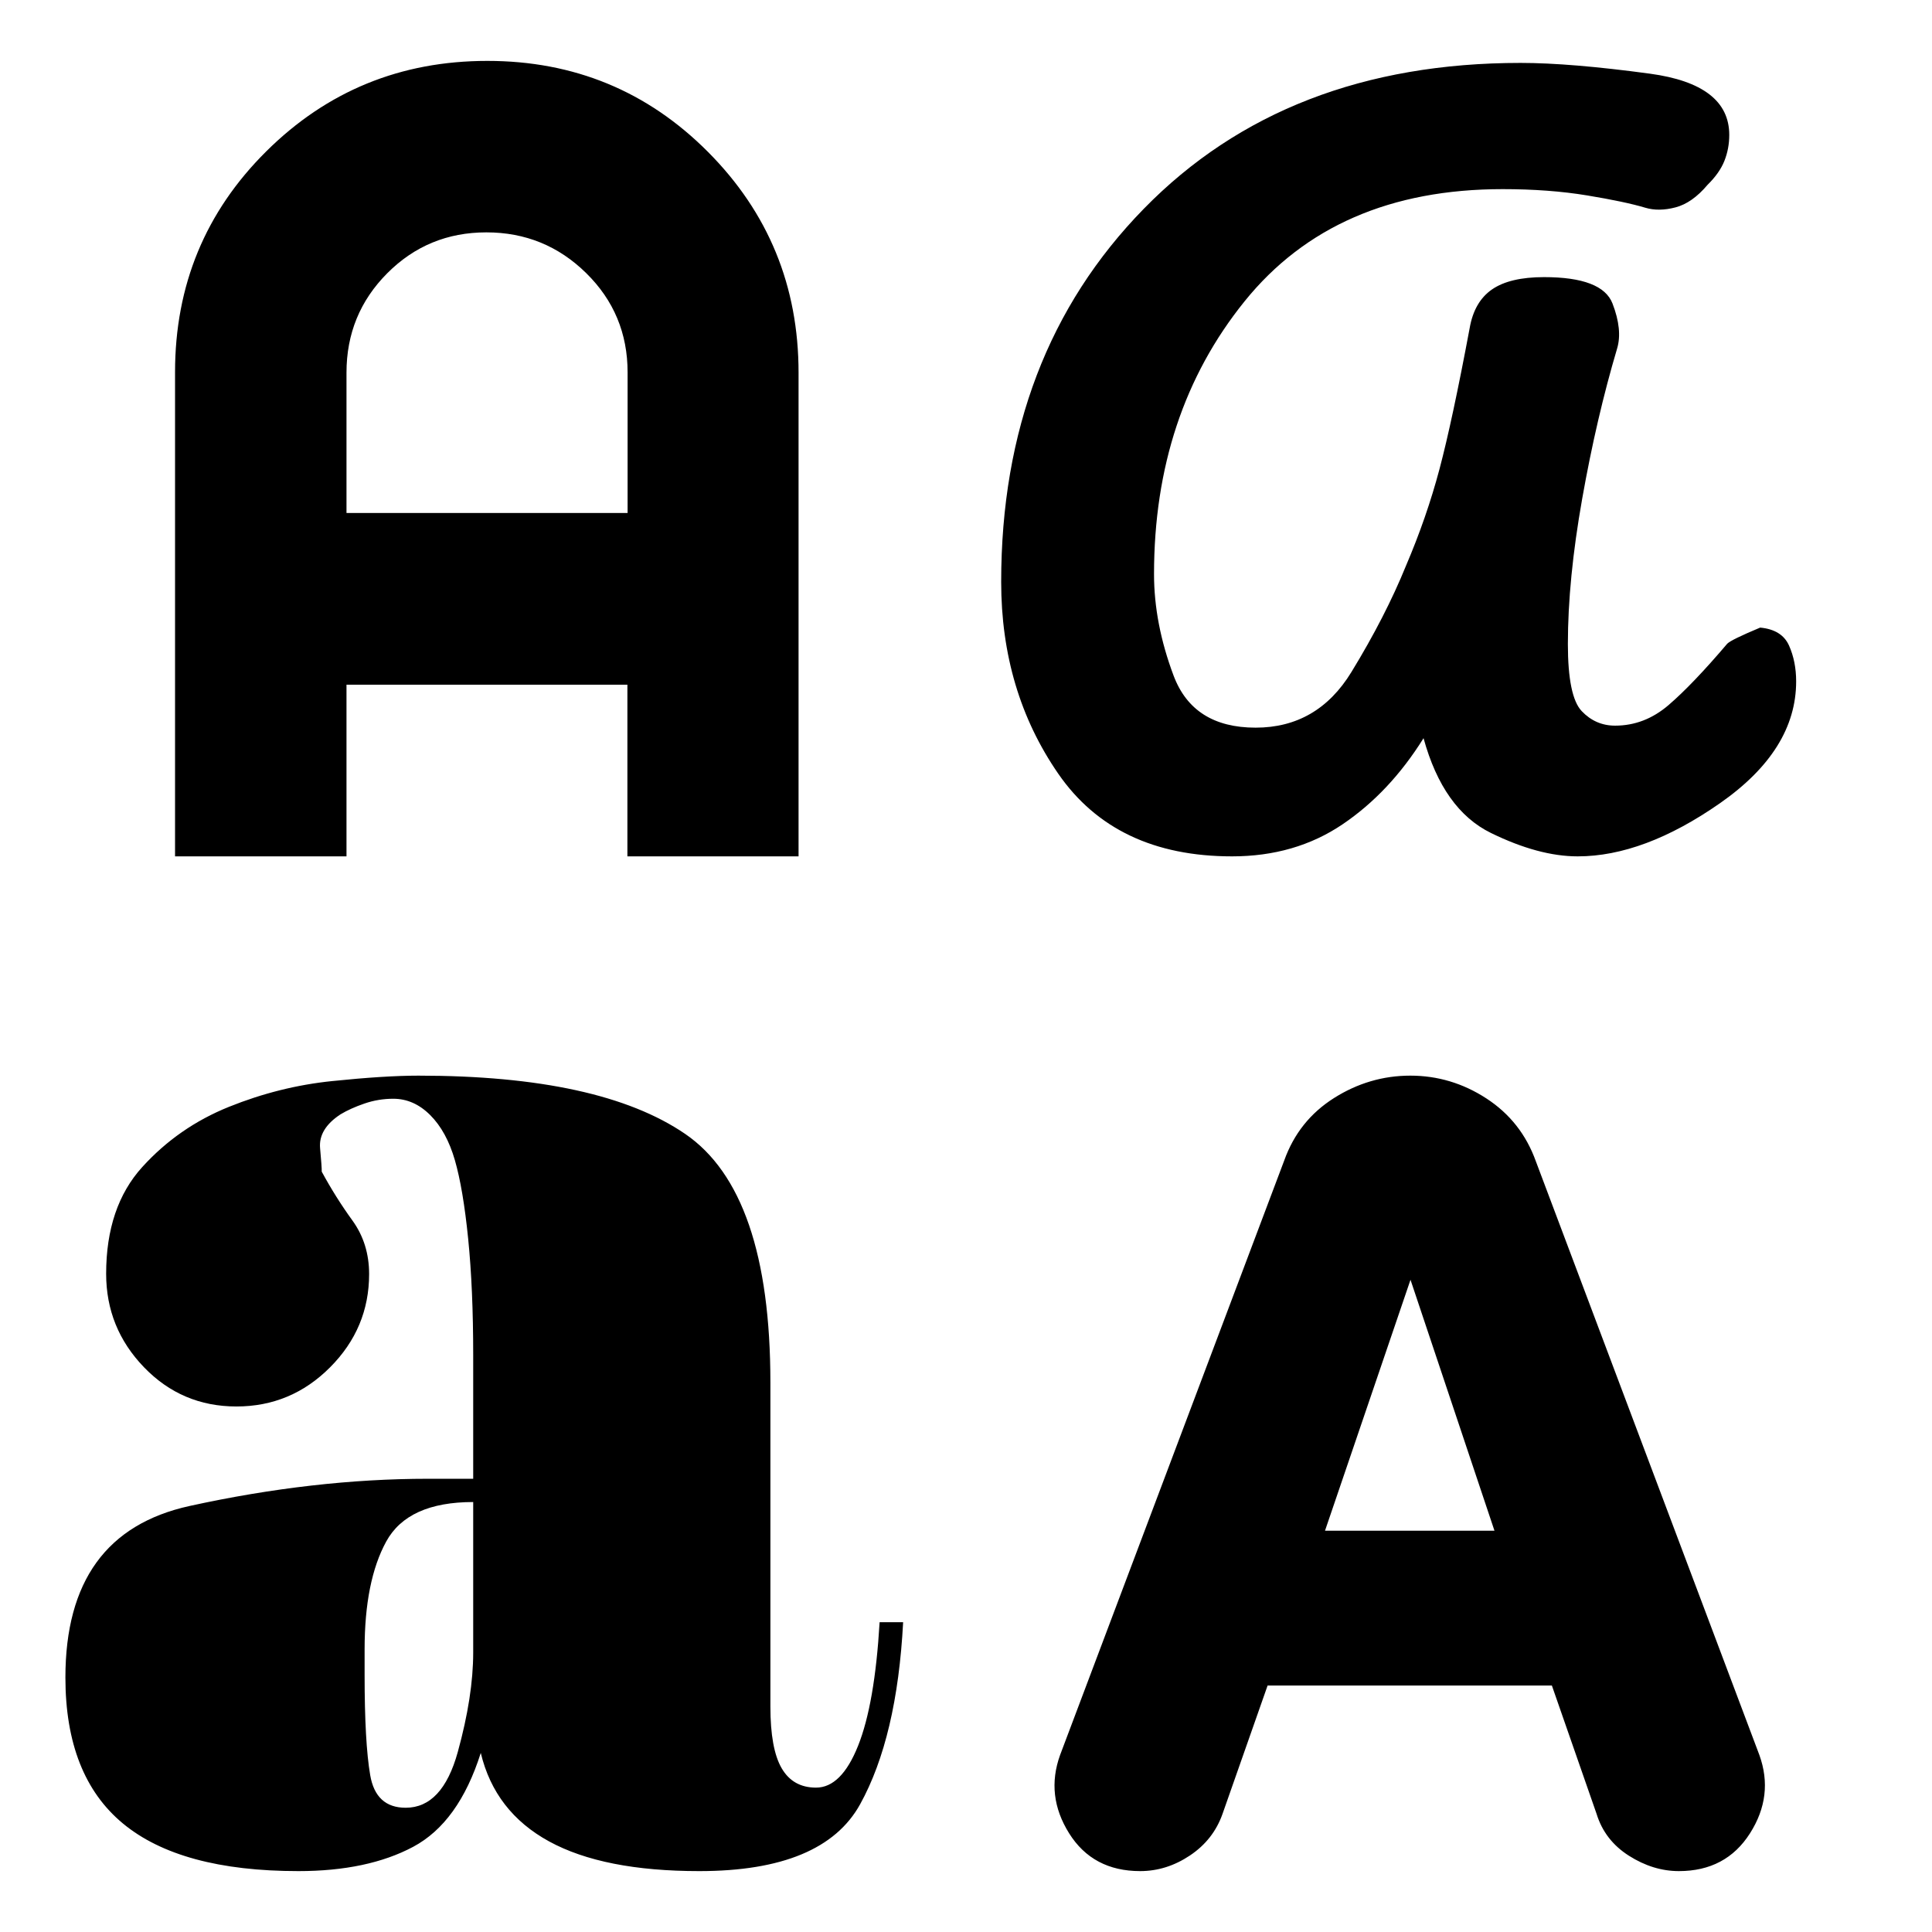 <svg xmlns="http://www.w3.org/2000/svg" height="20" viewBox="0 -960 960 960" width="20"><path d="M148.26-30.26q-58.61 0-87.19-23.67Q32.5-77.6 32.5-126.46q0-71.7 61.72-85.23 61.71-13.52 118.52-13.52h22.39v-61.4q0-33-2.5-57.86t-6.62-39.1q-4.12-14.23-12.24-22.35-8.12-8.12-18.36-8.12-7.38 0-14.31 2.38-6.93 2.38-11.93 5.38-11 7.24-10.12 16.82.88 9.59.82 11.66 6.9 12.74 15.22 24.22 8.32 11.48 8.32 26.65 0 26.88-19.4 46.34-19.39 19.46-46.53 19.46t-45.94-19.5q-18.8-19.5-18.8-46.44 0-33.26 17.95-53.04 17.96-19.79 43.05-29.9 25.09-10.11 51.29-12.81 26.19-2.7 42.9-2.7 90.16 0 132.52 28.95 42.35 28.96 42.35 123.52v160.97q0 21.1 5.61 30.72 5.6 9.62 17.07 9.62 12.59 0 20.89-20.79 8.31-20.79 10.7-61.4h11.69q-3 57.19-21.36 90.43-18.36 33.24-79.9 33.24-47.65 0-74.63-14.74-26.98-14.74-33.98-43.98-10.95 34.56-33.57 46.64-22.63 12.08-57.06 12.08Zm418.29 0q-23.54 0-35.31-18.78-11.76-18.78-4.48-38.92l111.36-295.38q7.09-19.87 24.71-31.03 17.63-11.15 37.95-11.15 20.4 0 37.82 11.34 17.42 11.35 24.55 31.2L874.22-87.95q7.28 20.18-4.67 38.93-11.94 18.76-35.32 18.76-12.81 0-24.83-7.64-12.02-7.64-16.07-20.8l-22.21-63.76H629.86L607.47-58.7q-4.54 12.88-16.17 20.66-11.63 7.78-24.75 7.78ZM201.6-61.74q18.22 0 25.88-27.74 7.65-27.74 7.65-49.4v-74.77q-32.48 0-43.22 19.62-10.74 19.63-10.74 53.56v12.7q0 33.62 2.78 49.83 2.77 16.2 17.65 16.2Zm456.79-137.67h84.2l-41.72-124.68-42.48 124.68Zm-46.2-335.07q-57.99 0-86.35-41.07-28.36-41.07-28.36-95.31 0-112.86 70.84-185.37 70.83-72.51 187.27-72.51 24.71 0 64.19 5.34t39.48 30.45q0 6.77-2.4 12.85-2.41 6.08-8.36 11.91-7.65 9.08-15.97 11.24-8.32 2.17-14.99.17-10-3-28.93-6.12-18.94-3.12-41.97-3.12-83.25 0-128.23 55.76-44.98 55.77-44.98 135.55 0 24.56 9.72 50.42 9.72 25.86 40.76 25.86 30.71 0 47.59-27.62 16.89-27.62 27.14-52.86 10.26-24.02 16.64-48.01 6.37-24 14.98-69.99 2.27-13.17 11.12-19.28 8.86-6.11 25.83-6.11 28.99 0 34.04 13.12 5.05 13.11 2.29 22.35-10.24 34.48-17.36 74.65-7.11 40.17-7.11 72.18 0 26.09 6.86 33.33 6.87 7.24 16.61 7.24 14.66 0 26.58-10.24 11.93-10.24 29.14-30.48 2-2 16.35-8 10.82 1 14.36 8.94 3.53 7.94 3.53 17.79 0 34.12-37.85 60.53-37.86 26.41-70.71 26.41-19.35 0-43.09-11.62-23.74-11.62-33.5-47.1-16.8 26.97-40.32 42.85-23.52 15.87-54.84 15.87Zm-525.21 0v-240.64q0-64.66 45.29-109.64 45.28-44.98 109.88-44.98 64.61 0 109.63 45.21 45.02 45.21 45.02 109.7v240.35h-85.05v-85.3H172.17v85.3H86.98Zm85.19-170.63h139.68v-69.85q0-29.11-20.58-49.34-20.58-20.24-49.6-20.24-29.02 0-49.26 20.33t-20.24 49.38v69.72Z"/></svg>